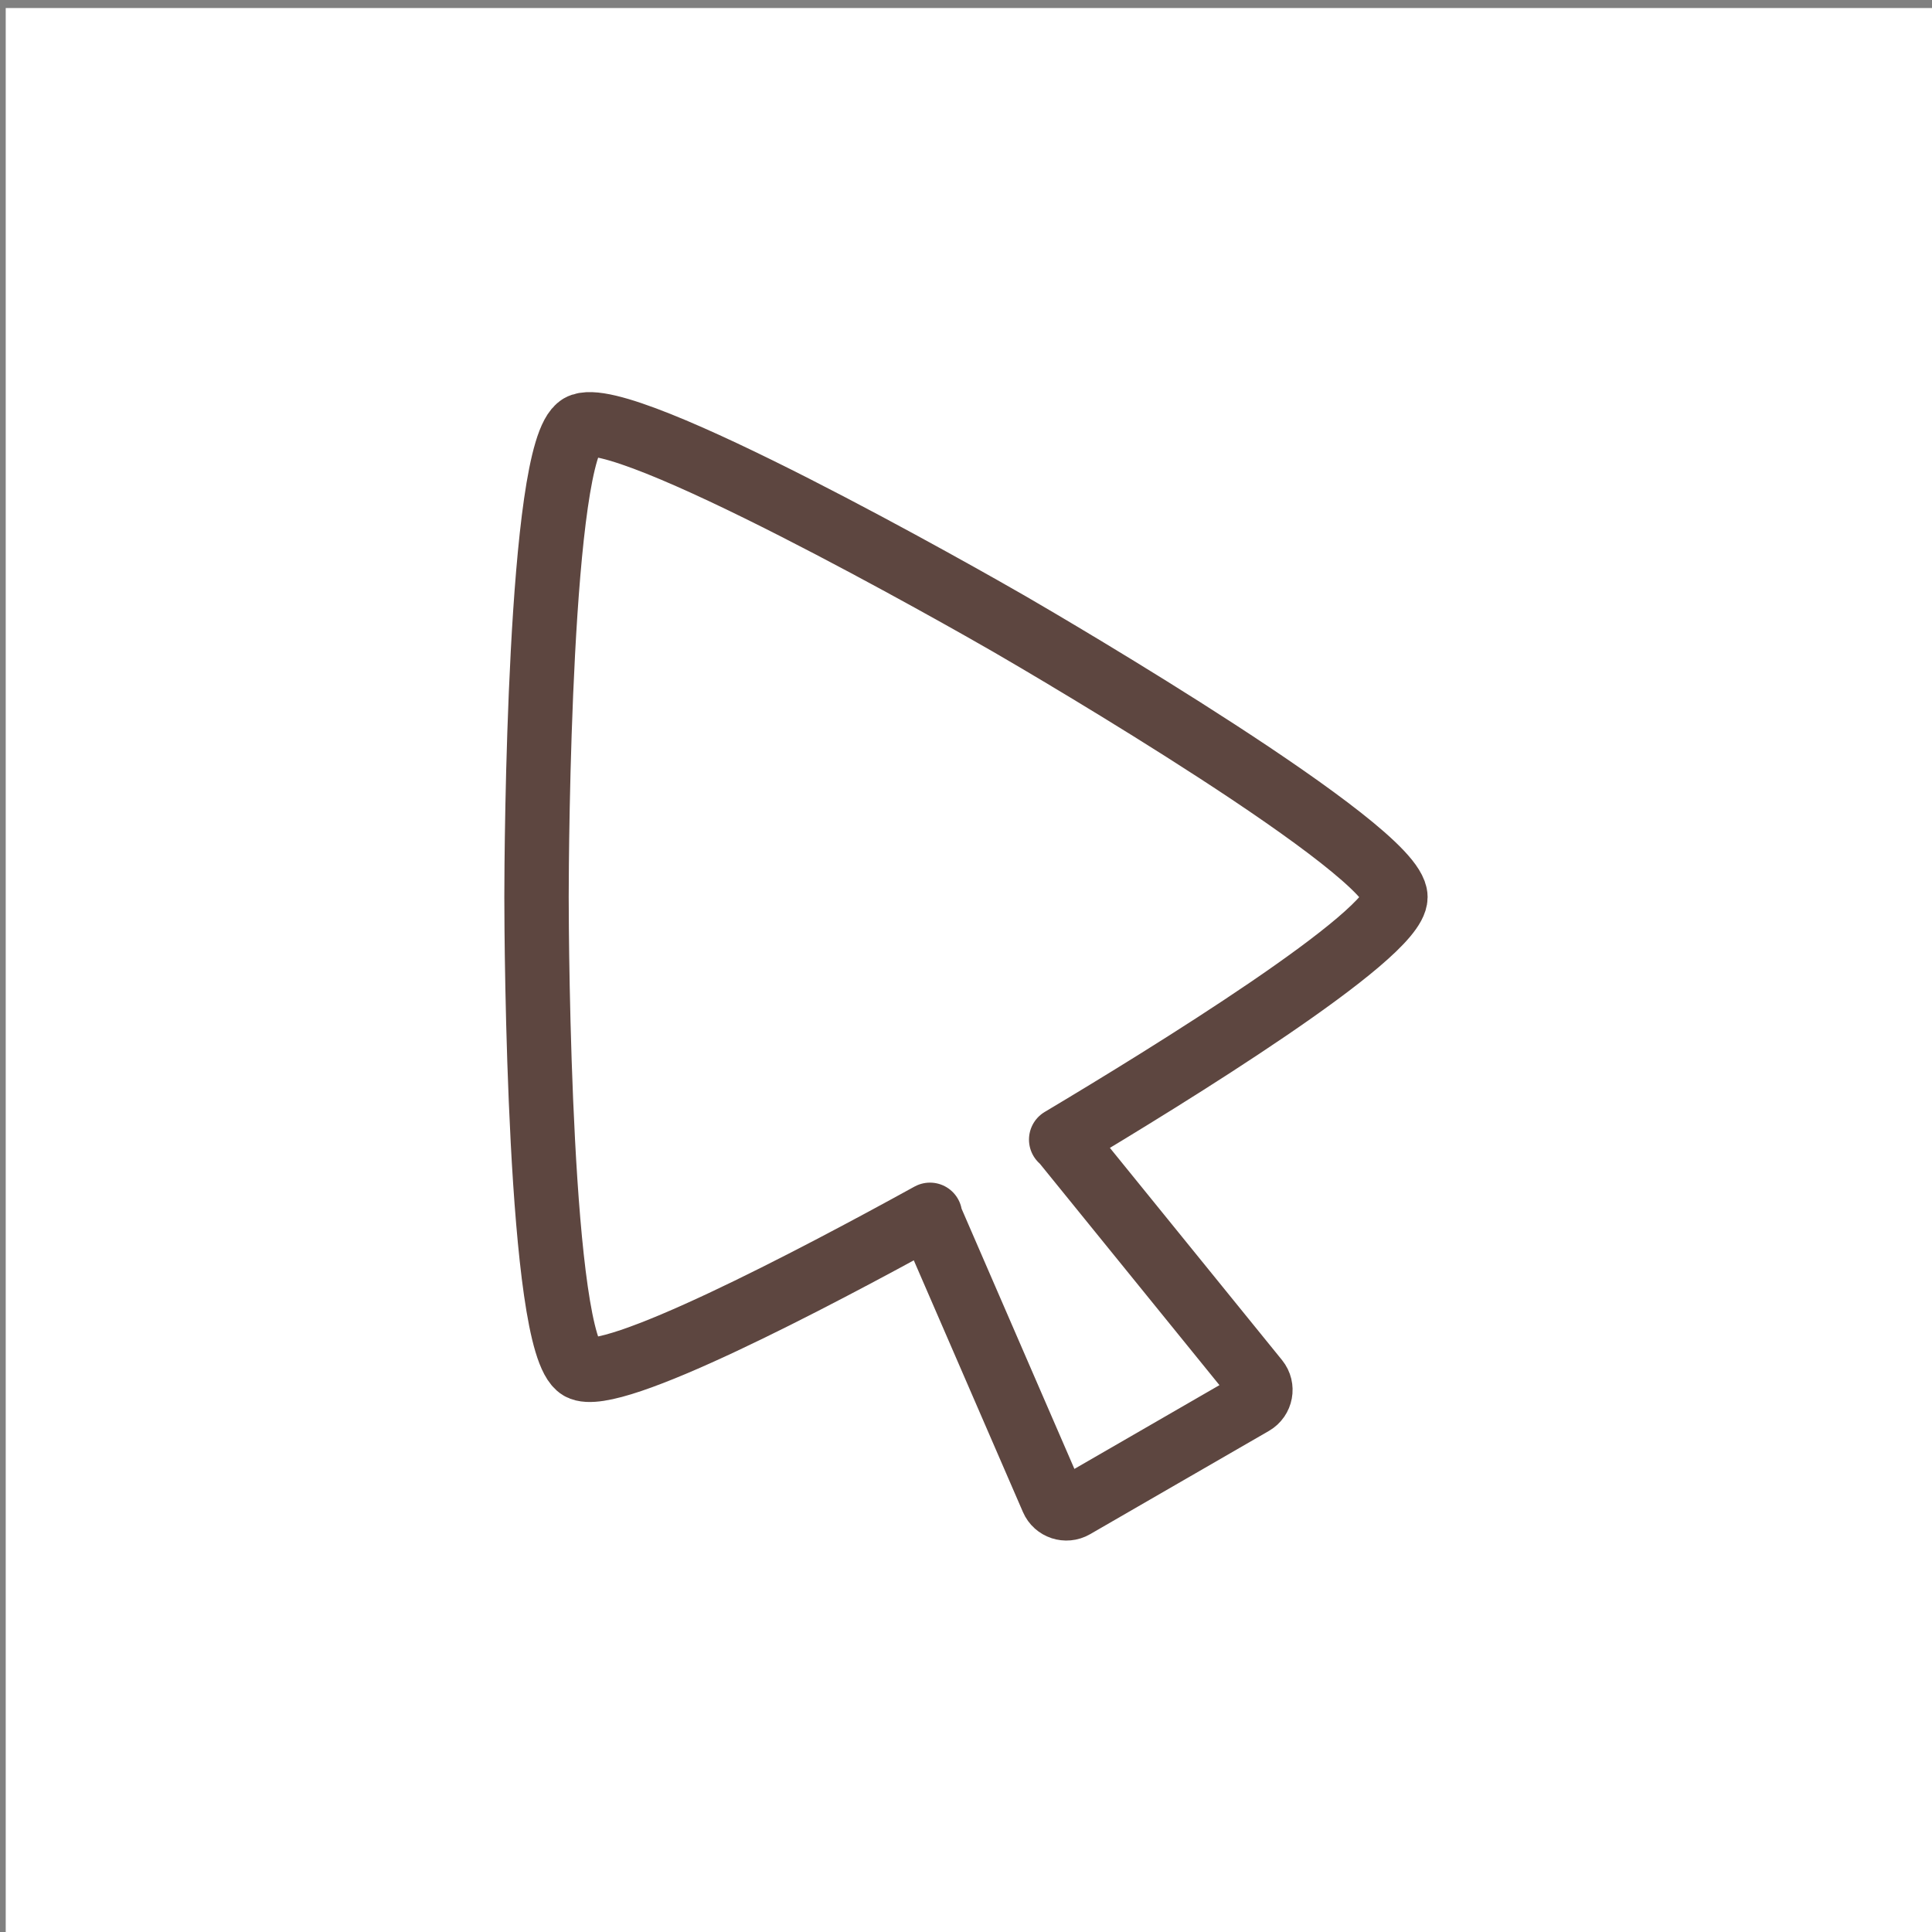 <?xml version="1.0" encoding="UTF-8" standalone="no"?>
<!-- Created with Inkscape (http://www.inkscape.org/) -->

<svg
   xmlns:dc="http://purl.org/dc/elements/1.1/"
   xmlns:cc="http://creativecommons.org/ns#"
   xmlns:rdf="http://www.w3.org/1999/02/22-rdf-syntax-ns#"
   xmlns:svg="http://www.w3.org/2000/svg"
   xmlns="http://www.w3.org/2000/svg"
   xmlns:sodipodi="http://sodipodi.sourceforge.net/DTD/sodipodi-0.dtd"
   xmlns:inkscape="http://www.inkscape.org/namespaces/inkscape"
   width="120"
   height="120"
   viewBox="0 0 31.75 31.75"
   version="1.1"
   id="svg4825"
   inkscape:export-filename="/home/magogato/move-icon.png"
   inkscape:export-xdpi="96"
   inkscape:export-ydpi="96"
   inkscape:version="0.92.3 (unknown)"
   sodipodi:docname="move-icon.svg">
  <rect x="0" y="0" width="31.75" height="31.75" fill="#808080" stroke="none"/>
  <defs
     id="defs4819" />
  <sodipodi:namedview
     id="base"
     pagecolor="#ffffff"
     bordercolor="#666666"
     borderopacity="1.0"
     inkscape:pageopacity="0.0"
     inkscape:pageshadow="2"
     inkscape:zoom="2.8284271"
     inkscape:cx="37.904231"
     inkscape:cy="-25.559614"
     inkscape:document-units="mm"
     inkscape:current-layer="layer3"
     showgrid="false"
     units="px"
     inkscape:window-width="2736"
     inkscape:window-height="1732"
     inkscape:window-x="0"
     inkscape:window-y="0"
     inkscape:window-maximized="1" />
  <g
     inkscape:groupmode="layer"
     id="layer3"
     inkscape:label="bg">
    <rect
       style="fill:#ffffff;fill-opacity:1;stroke:none;stroke-width:1.058;stroke-linecap:round;stroke-linejoin:round;stroke-miterlimit:4;stroke-dasharray:none;stroke-opacity:1"
       id="rect5469"
       width="32.179"
       height="32.179"
       x="0.094"
       y="0.132" />
  </g>
  <g
     inkscape:label="Layer 1"
     inkscape:groupmode="layer"
     id="layer1"
     transform="translate(0,-265.25)">
    <path
       style="fill:#ffffff;fill-opacity:1;stroke:#5d4640;stroke-width:1.058;stroke-linecap:round;stroke-linejoin:round;stroke-miterlimit:4;stroke-dasharray:none;stroke-opacity:1"
       d="m 9.532,272.255 c -0.673,0.388 -0.715,6.96 -0.715,7.737 -4.42e-5,0.777 0.041,7.348 0.714,7.737 0.504,0.291 3.828,-1.455 5.752,-2.515 0.003,0.025 0.008,0.049 0.018,0.073 l 1.995,4.601 c 0.059,0.137 0.224,0.191 0.353,0.117 l 2.94,-1.698 c 0.132,-0.077 0.165,-0.253 0.069,-0.372 l -3.178,-3.918 c -0.012,-0.015 -0.026,-0.028 -0.041,-0.039 1.756,-1.047 5.493,-3.351 5.493,-3.985 4.3e-5,-0.777 -5.67,-4.099 -6.343,-4.488 -0.673,-0.389 -6.385,-3.638 -7.058,-3.25 z"
       id="path5463"
       inkscape:connector-curvature="0" />
  </g>
</svg>

